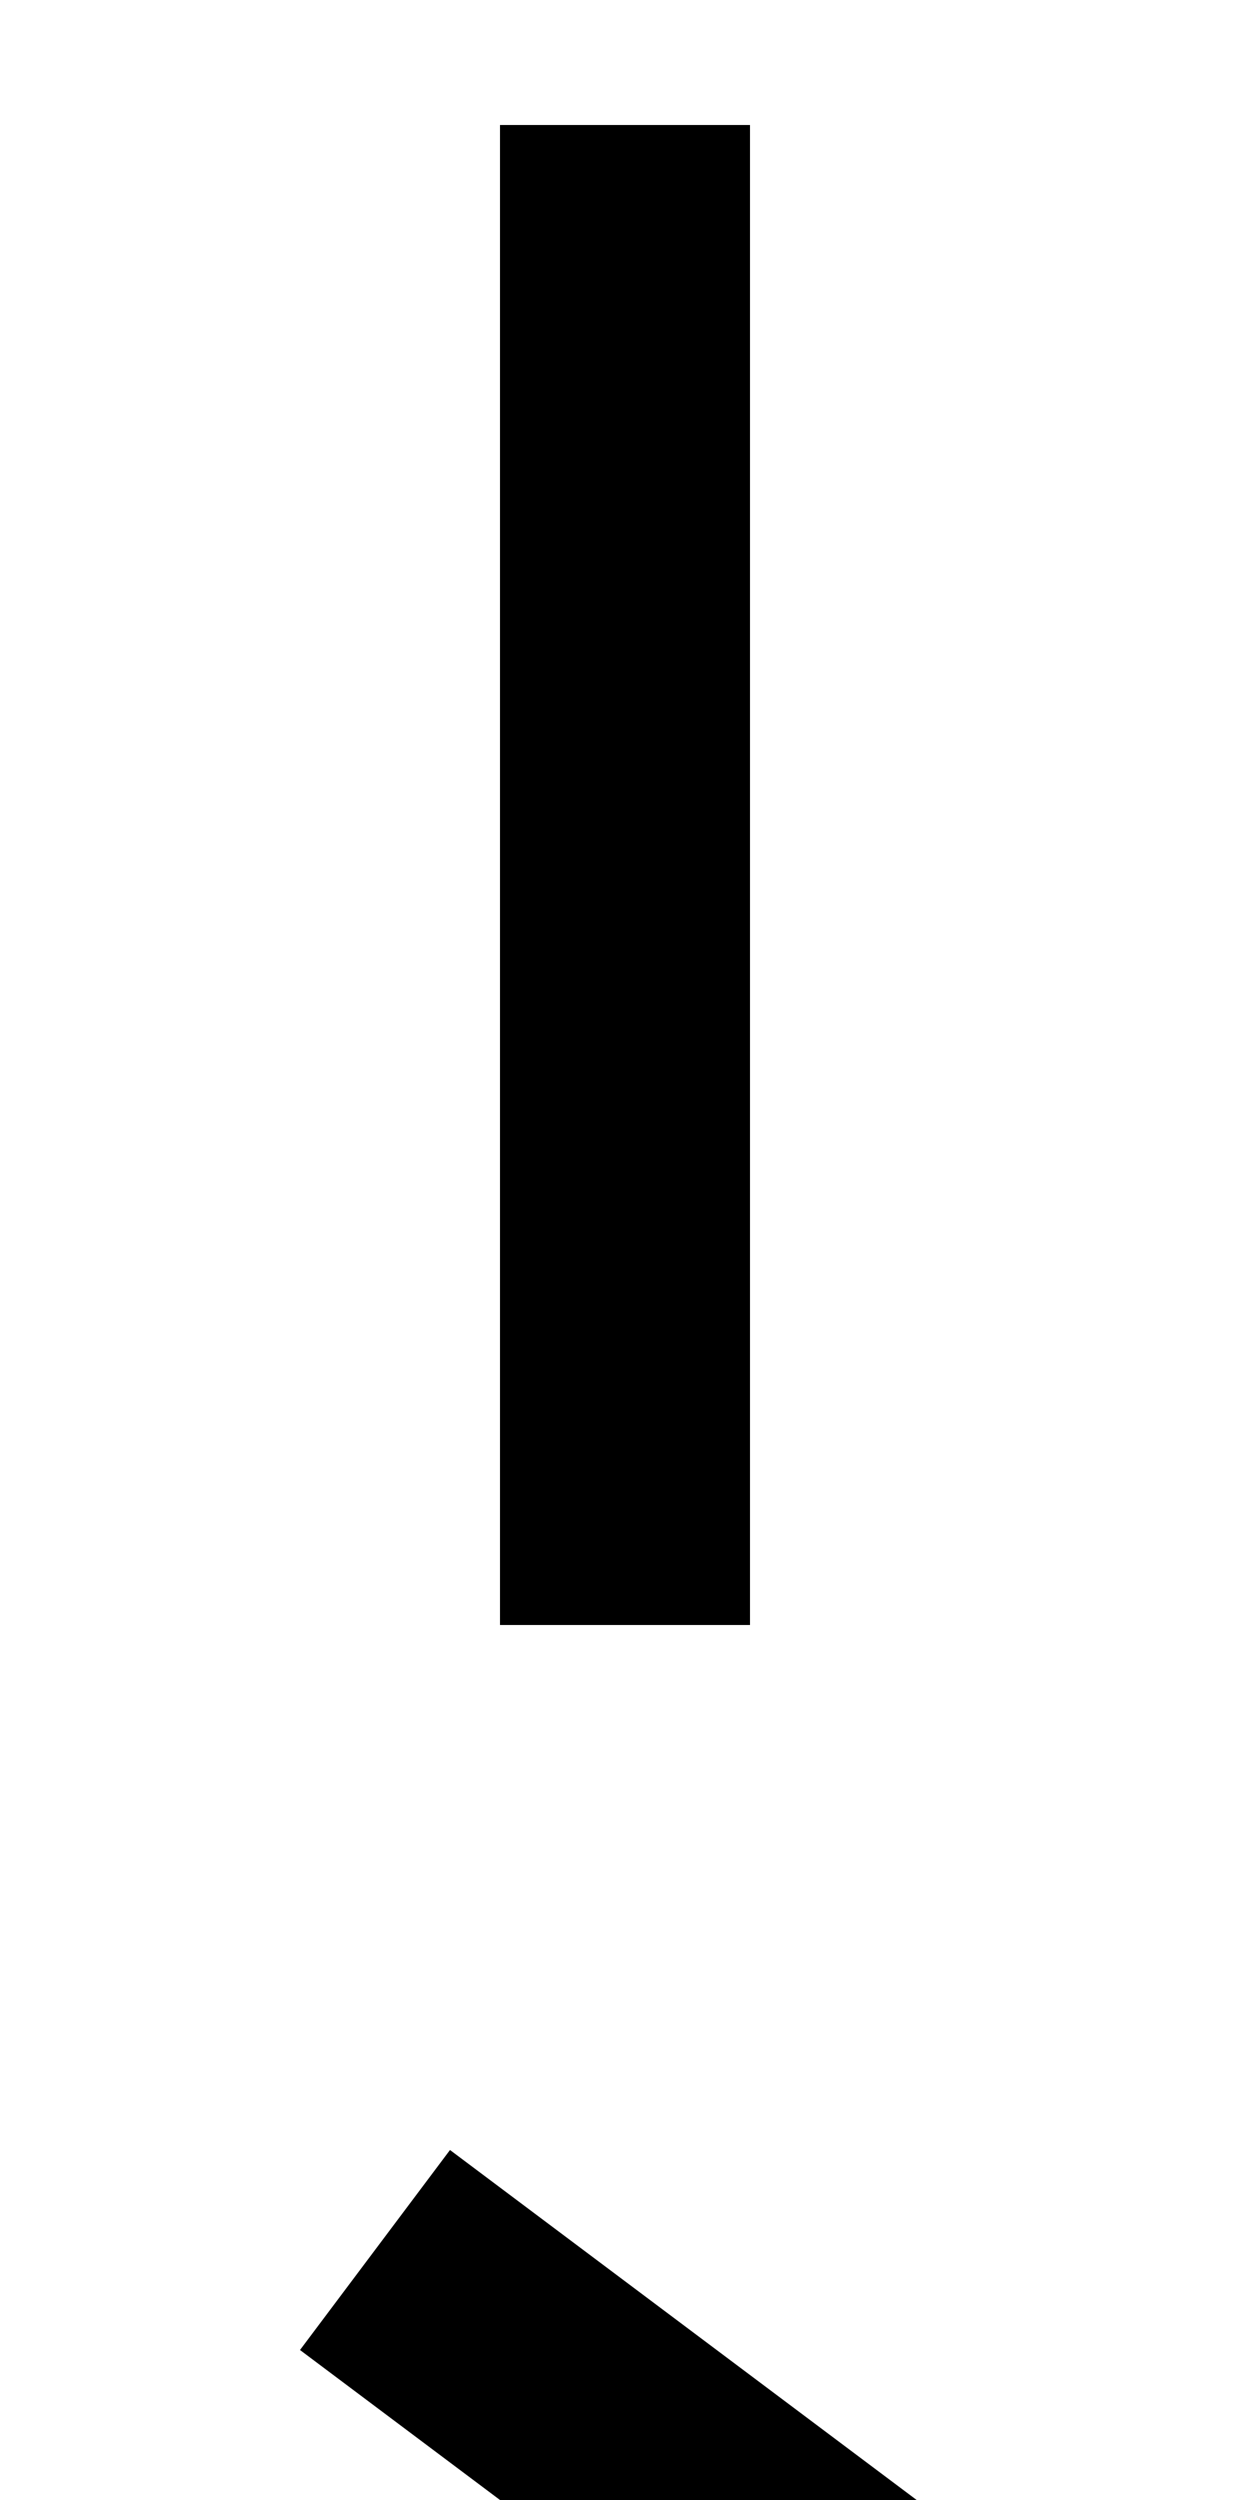 <?xml version="1.0" ?>
<svg xmlns="http://www.w3.org/2000/svg" xmlns:ev="http://www.w3.org/2001/xml-events" xmlns:xlink="http://www.w3.org/1999/xlink" baseProfile="full" height="800" version="1.1" viewBox="0 0 400 800" width="400">
	<defs/>
	<path d="M 200.0,40.0 L 200.0,520.0" fill="none" stroke="#000000" stroke-width="80.0"/>
	<path d="M 120.0,720.0 L 280.0,840.0" fill="none" stroke="#000000" stroke-width="80.0"/>
</svg>
